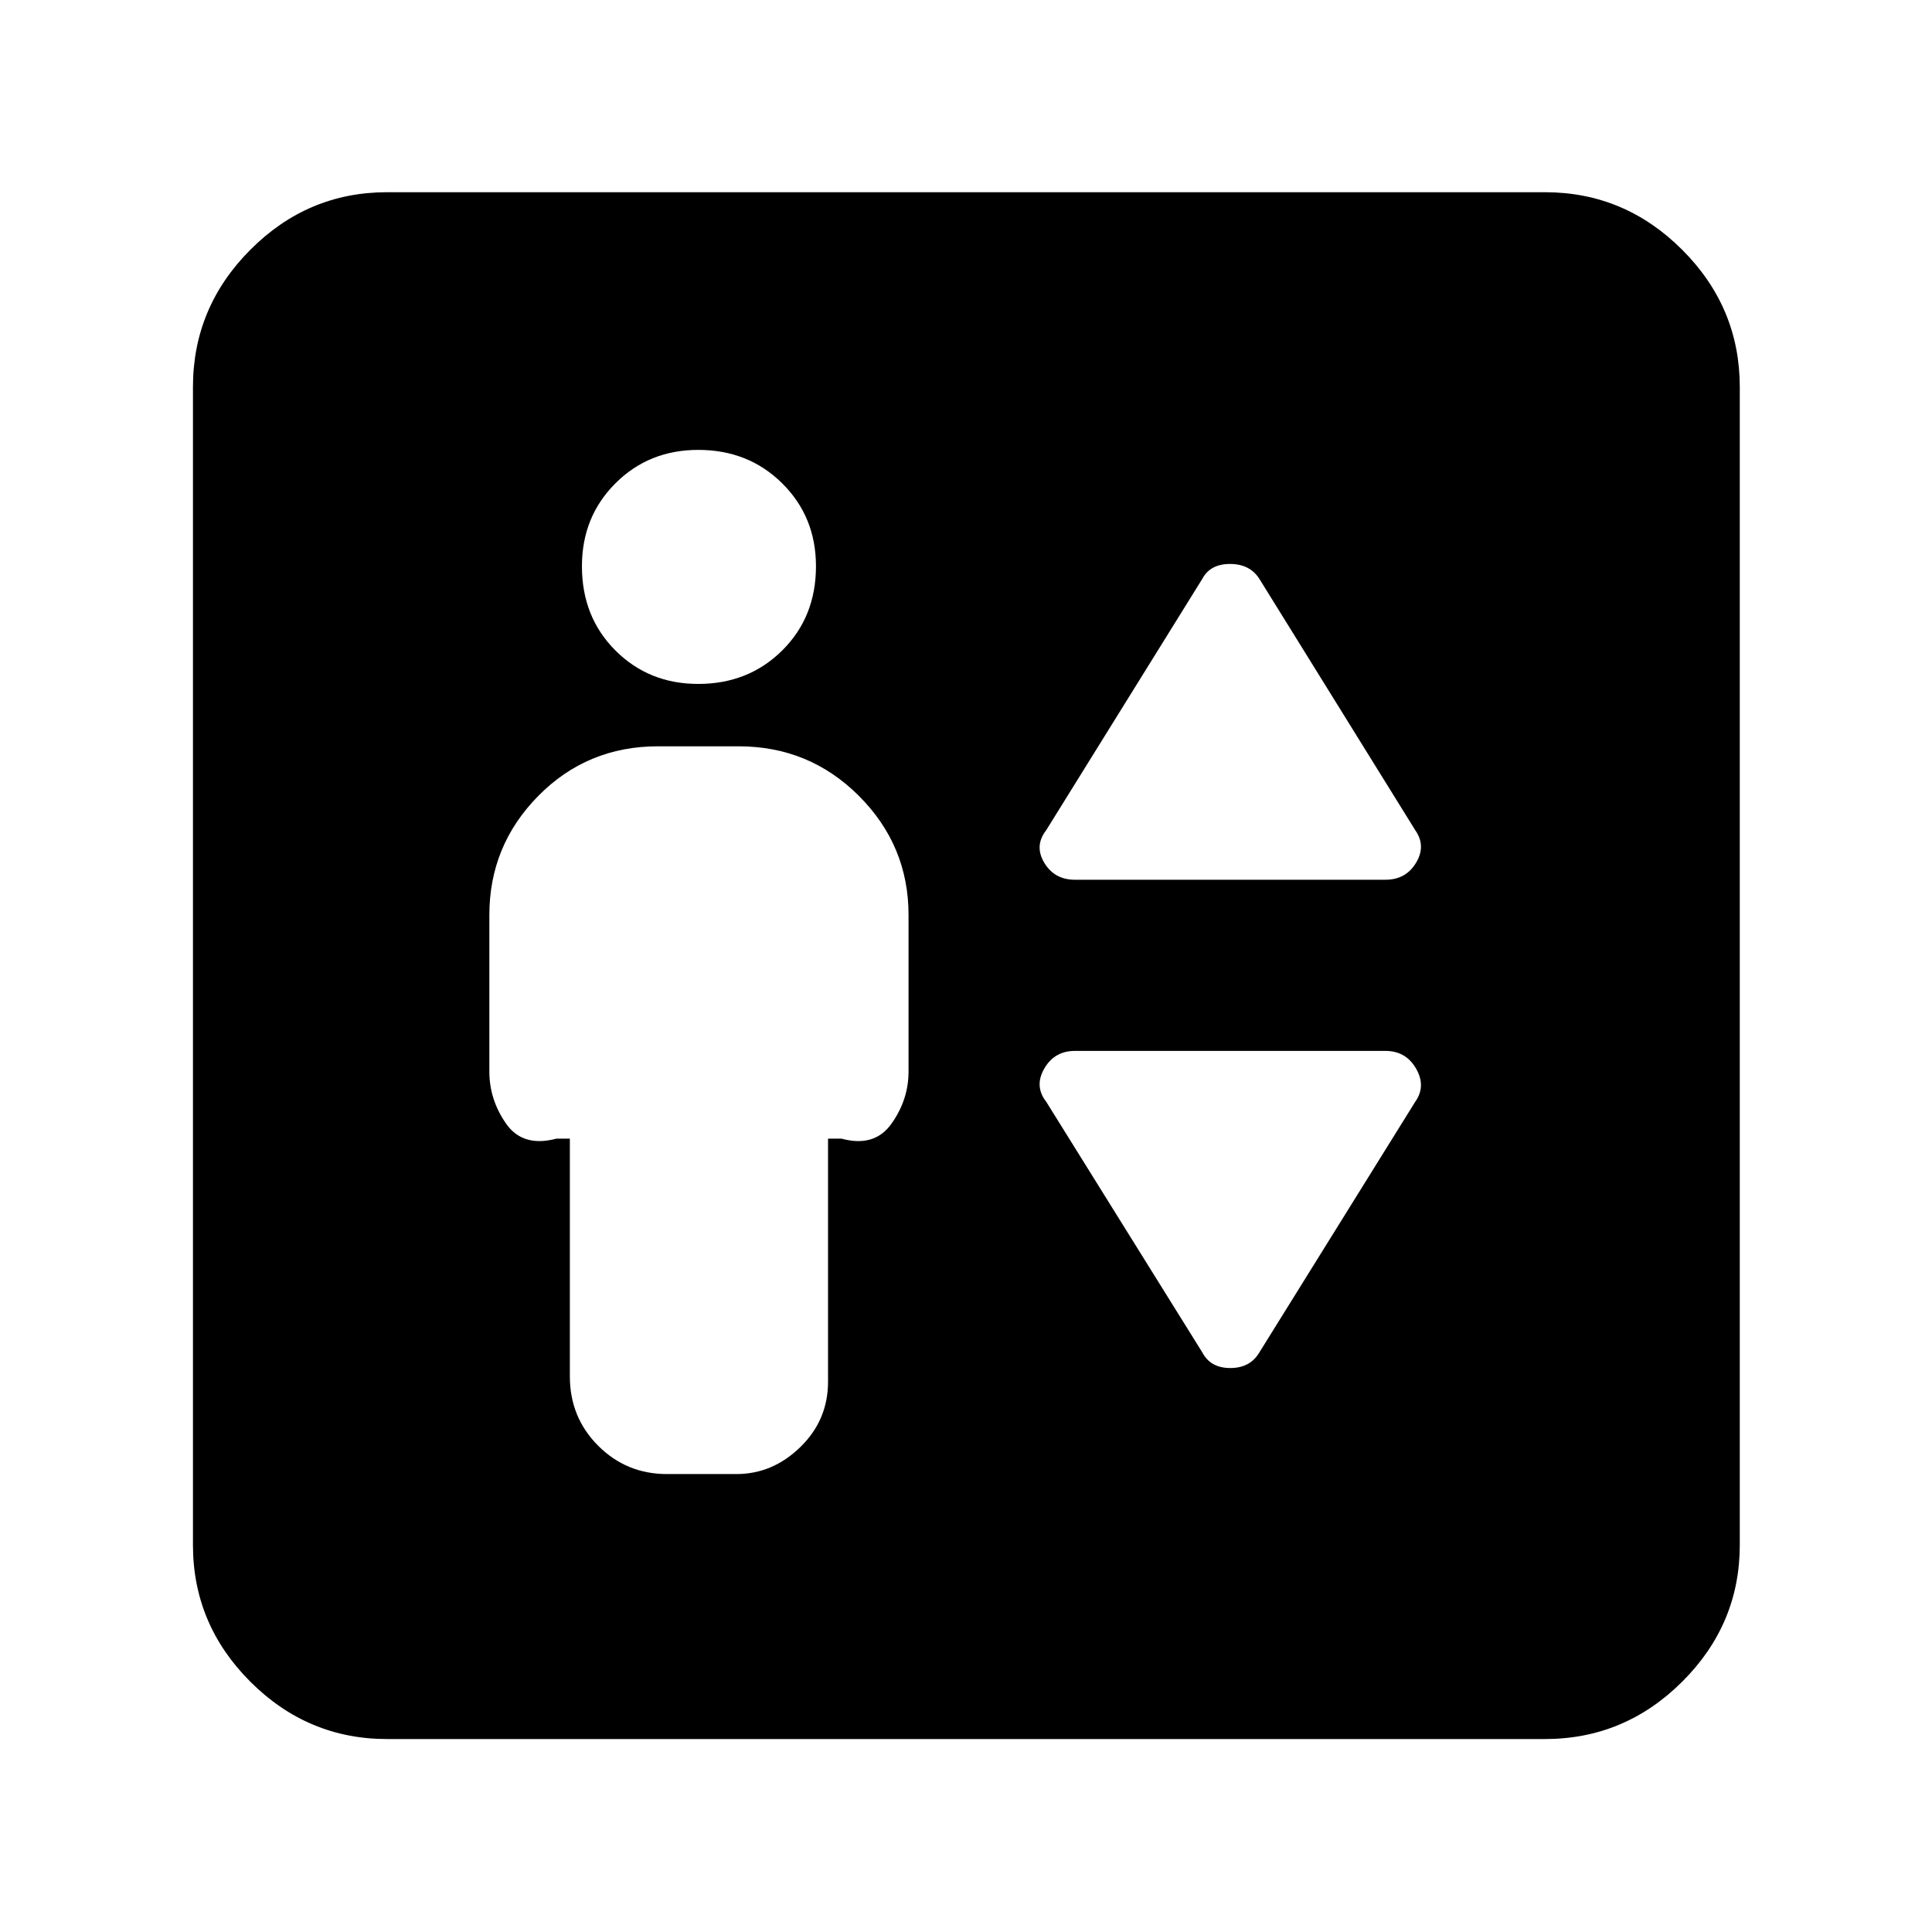 <svg xmlns="http://www.w3.org/2000/svg" height="40" viewBox="0 -960 960 960" width="40"><path d="M283.16-394.22v118.12q0 20.41 14.07 34.48 14.07 14.07 34.19 14.07h34.49q18.01 0 31.77-13.41 13.77-13.41 13.77-32.5v-120.76h6.67q16.42 4.47 24.87-7.45 8.46-11.92 8.46-25.88v-77.81q0-34.5-24.66-59.16-24.65-24.65-59.82-24.65h-40q-35.16 0-59.49 24.65-24.32 24.66-24.32 59.16v77.81q0 13.96 8.31 25.88 8.31 11.92 25.02 7.45h6.67Zm63.81-225.94q24.94 0 41.71-16.63 16.77-16.62 16.77-41.85 0-24.56-16.77-41.18-16.77-16.63-41.71-16.63-24.56 0-41.18 16.63-16.63 16.62-16.63 41.18 0 25.23 16.63 41.85 16.62 16.63 41.18 16.63Zm187.15 97.3h154.29q10.16 0 15.22-8.44 5.07-8.45-.41-16.19l-77.44-124.87q-4.73-7.41-14.59-7.41t-13.78 7.41l-77.55 124.87q-6.03 7.74-.97 16.19 5.06 8.44 15.23 8.44Zm91.66 234.85 77.44-124.53q5.48-7.71.41-16.49-5.06-8.78-15.22-8.78H534.12q-10.17 0-15.23 8.78-5.06 8.78.97 16.49l77.55 124.53q4.07 7.78 13.92 7.78 9.86 0 14.45-7.78ZM192.32-95.88q-39.43 0-67.94-28.5-28.5-28.51-28.5-67.94v-575.36q0-39.59 28.5-68.2 28.51-28.61 67.94-28.61h575.36q39.59 0 68.2 28.61t28.61 68.2v575.36q0 39.43-28.61 67.94-28.61 28.5-68.2 28.5H192.32Z"/></svg>